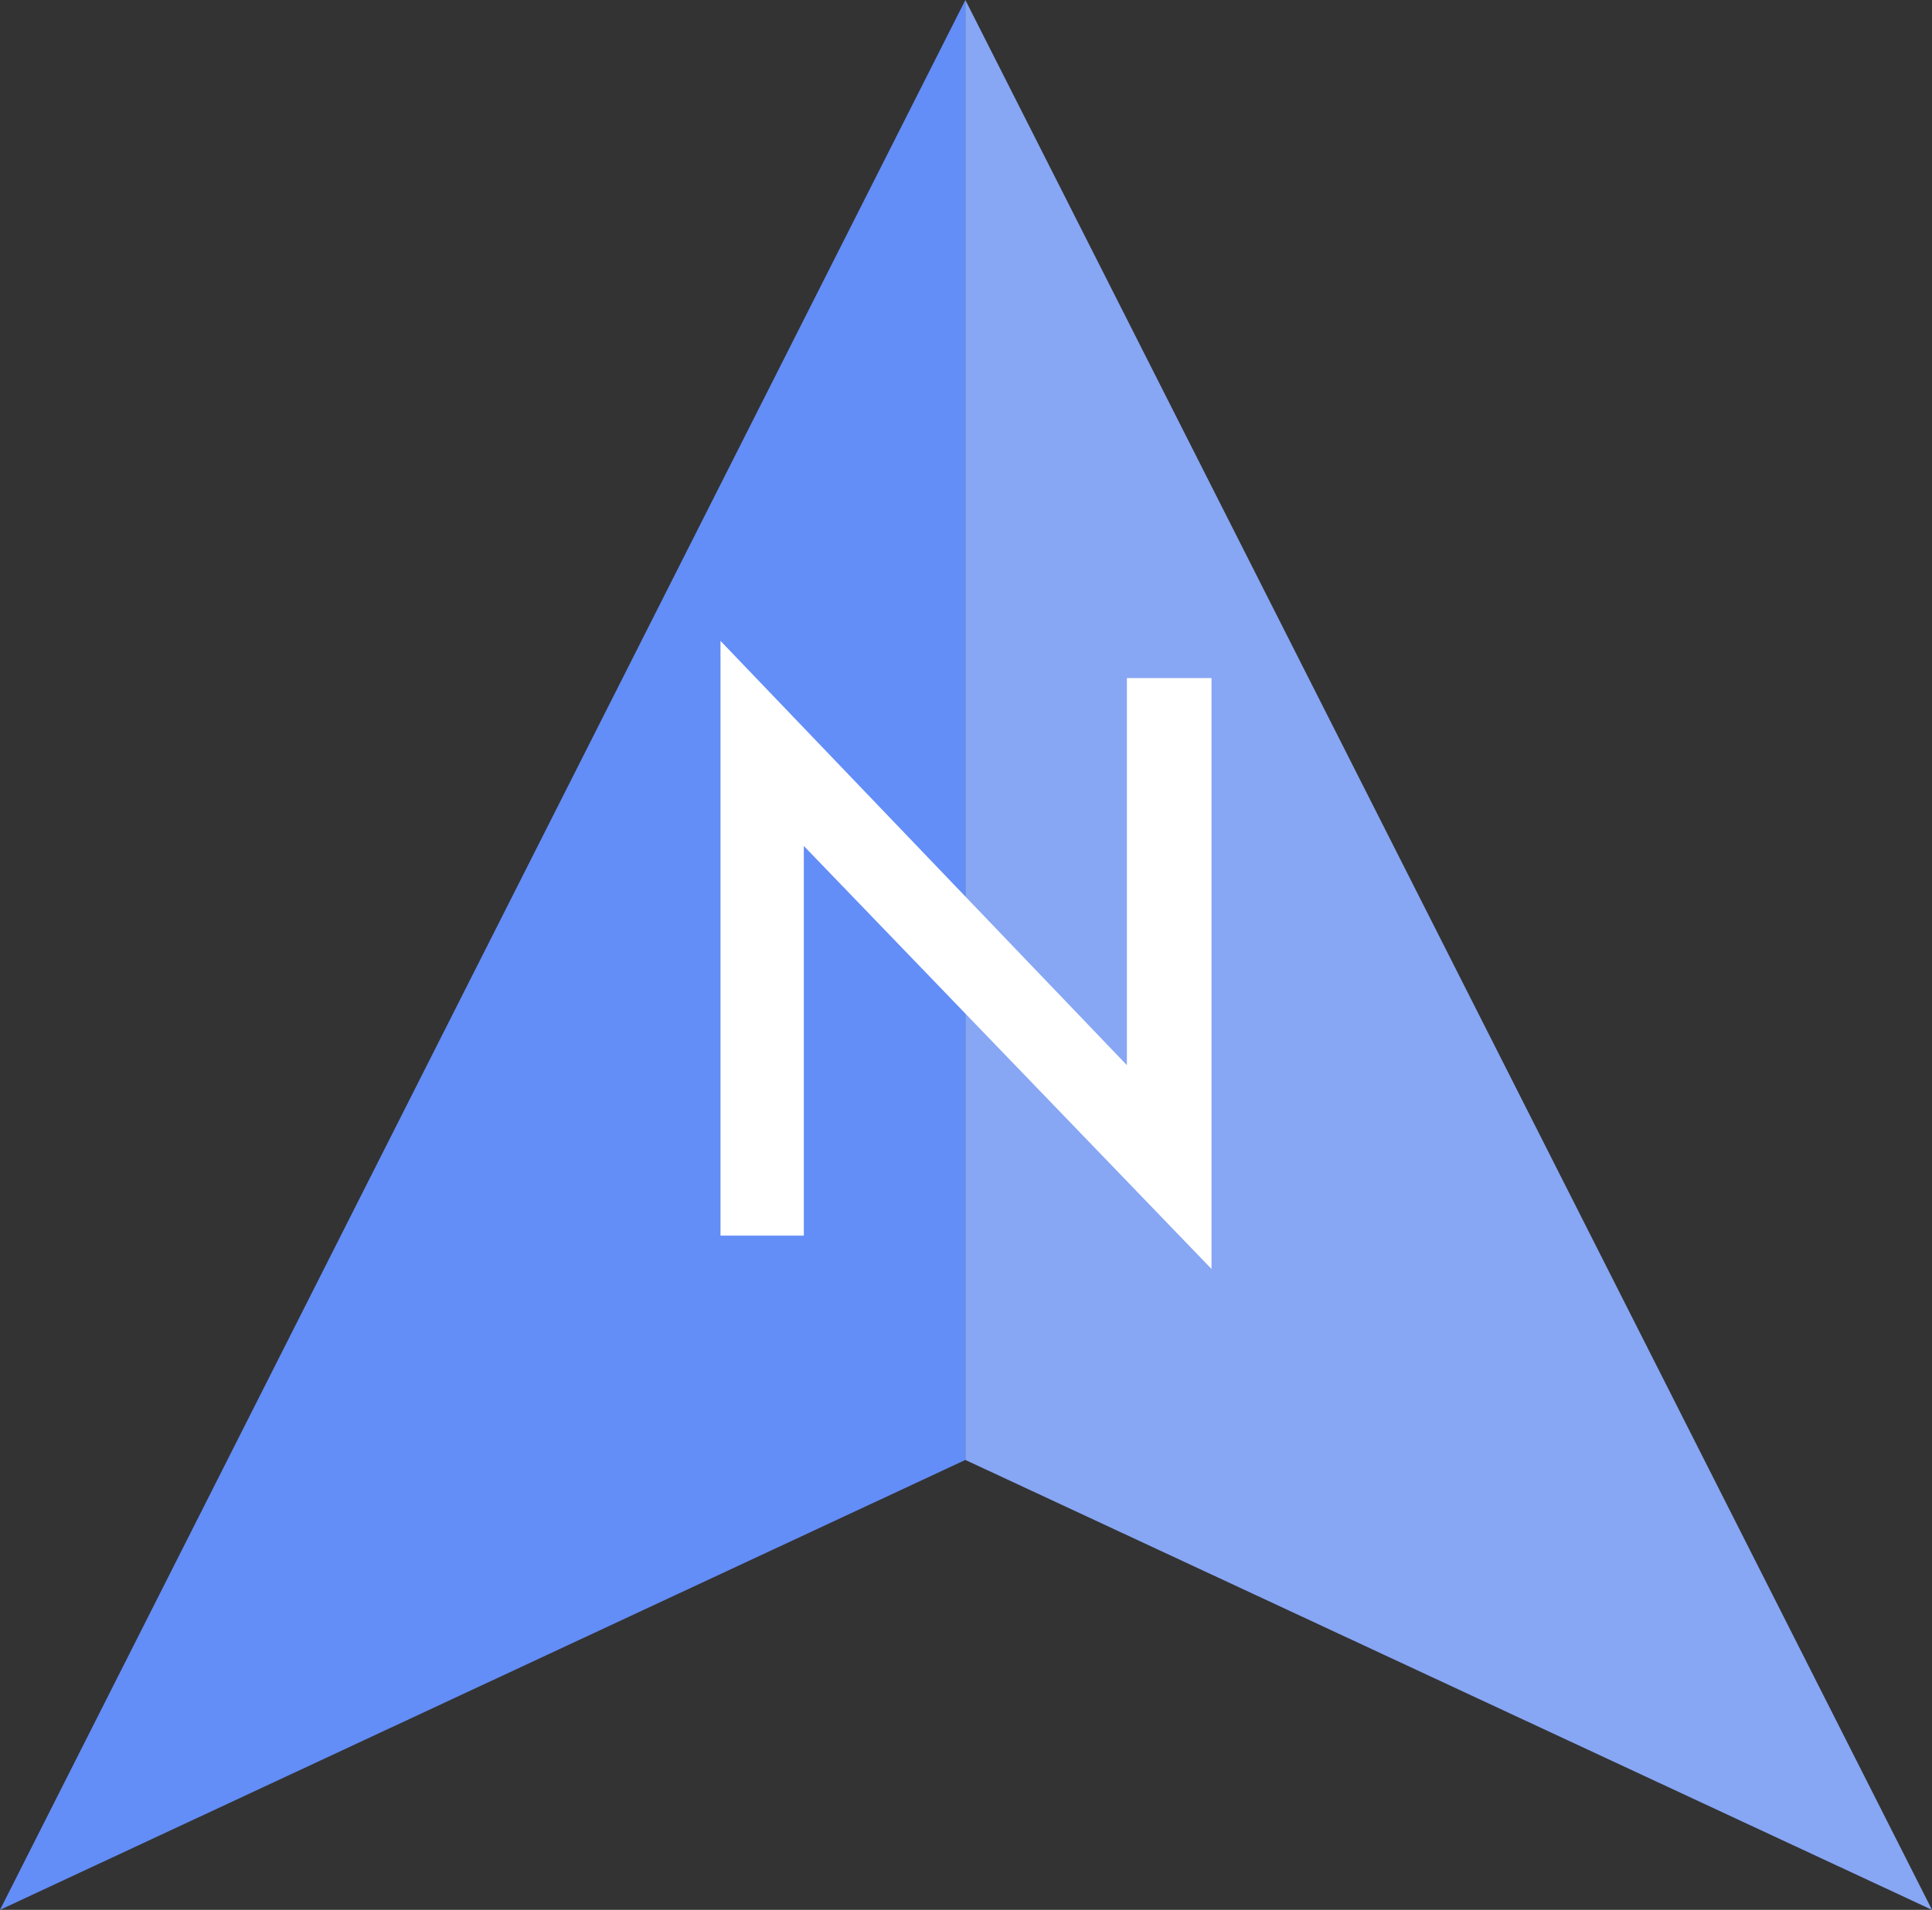 <?xml version="1.0" encoding="utf-8"?>
<!-- Generator: Adobe Illustrator 19.1.0, SVG Export Plug-In . SVG Version: 6.00 Build 0)  -->
<svg version="1.1" id="Layer_1" xmlns="http://www.w3.org/2000/svg" xmlns:xlink="http://www.w3.org/1999/xlink" x="0px" y="0px"
	 viewBox="0 0 150.7 149" style="enable-background:new 0 0 150.7 149;" xml:space="preserve">
<rect x="0" y="0" width="150.7" height="149" fill="#333333" stroke="none"/>
<style type="text/css">
	.st0{fill:#FC4949;}
	.st1{fill:#638DF7;}
	.st2{fill:#3A3A3A;}
	.st3{fill:#4C9B4E;}
	.st4{fill:#F77777;}
	.st5{fill:#FFFFFF;}
	.st6{fill:#87A6F4;}
	.st7{fill:#535454;}
	.st8{fill:#74B274;}
</style>
<path class="st5" d="M56.2,96.4V50l31.7,33.1V52.9h6.6V99L62.7,66v30.4H56.2z"/>
<polygon class="st1" points="75.3,0 0,149 75.3,113.9 "/>
<polygon class="st6" points="75.3,0 75.3,113.9 150.7,149 "/>
<path class="st5" d="M56.2,96.4V50l31.7,33.1V52.9h6.6V99L62.7,66v30.4H56.2z"/>
</svg>
